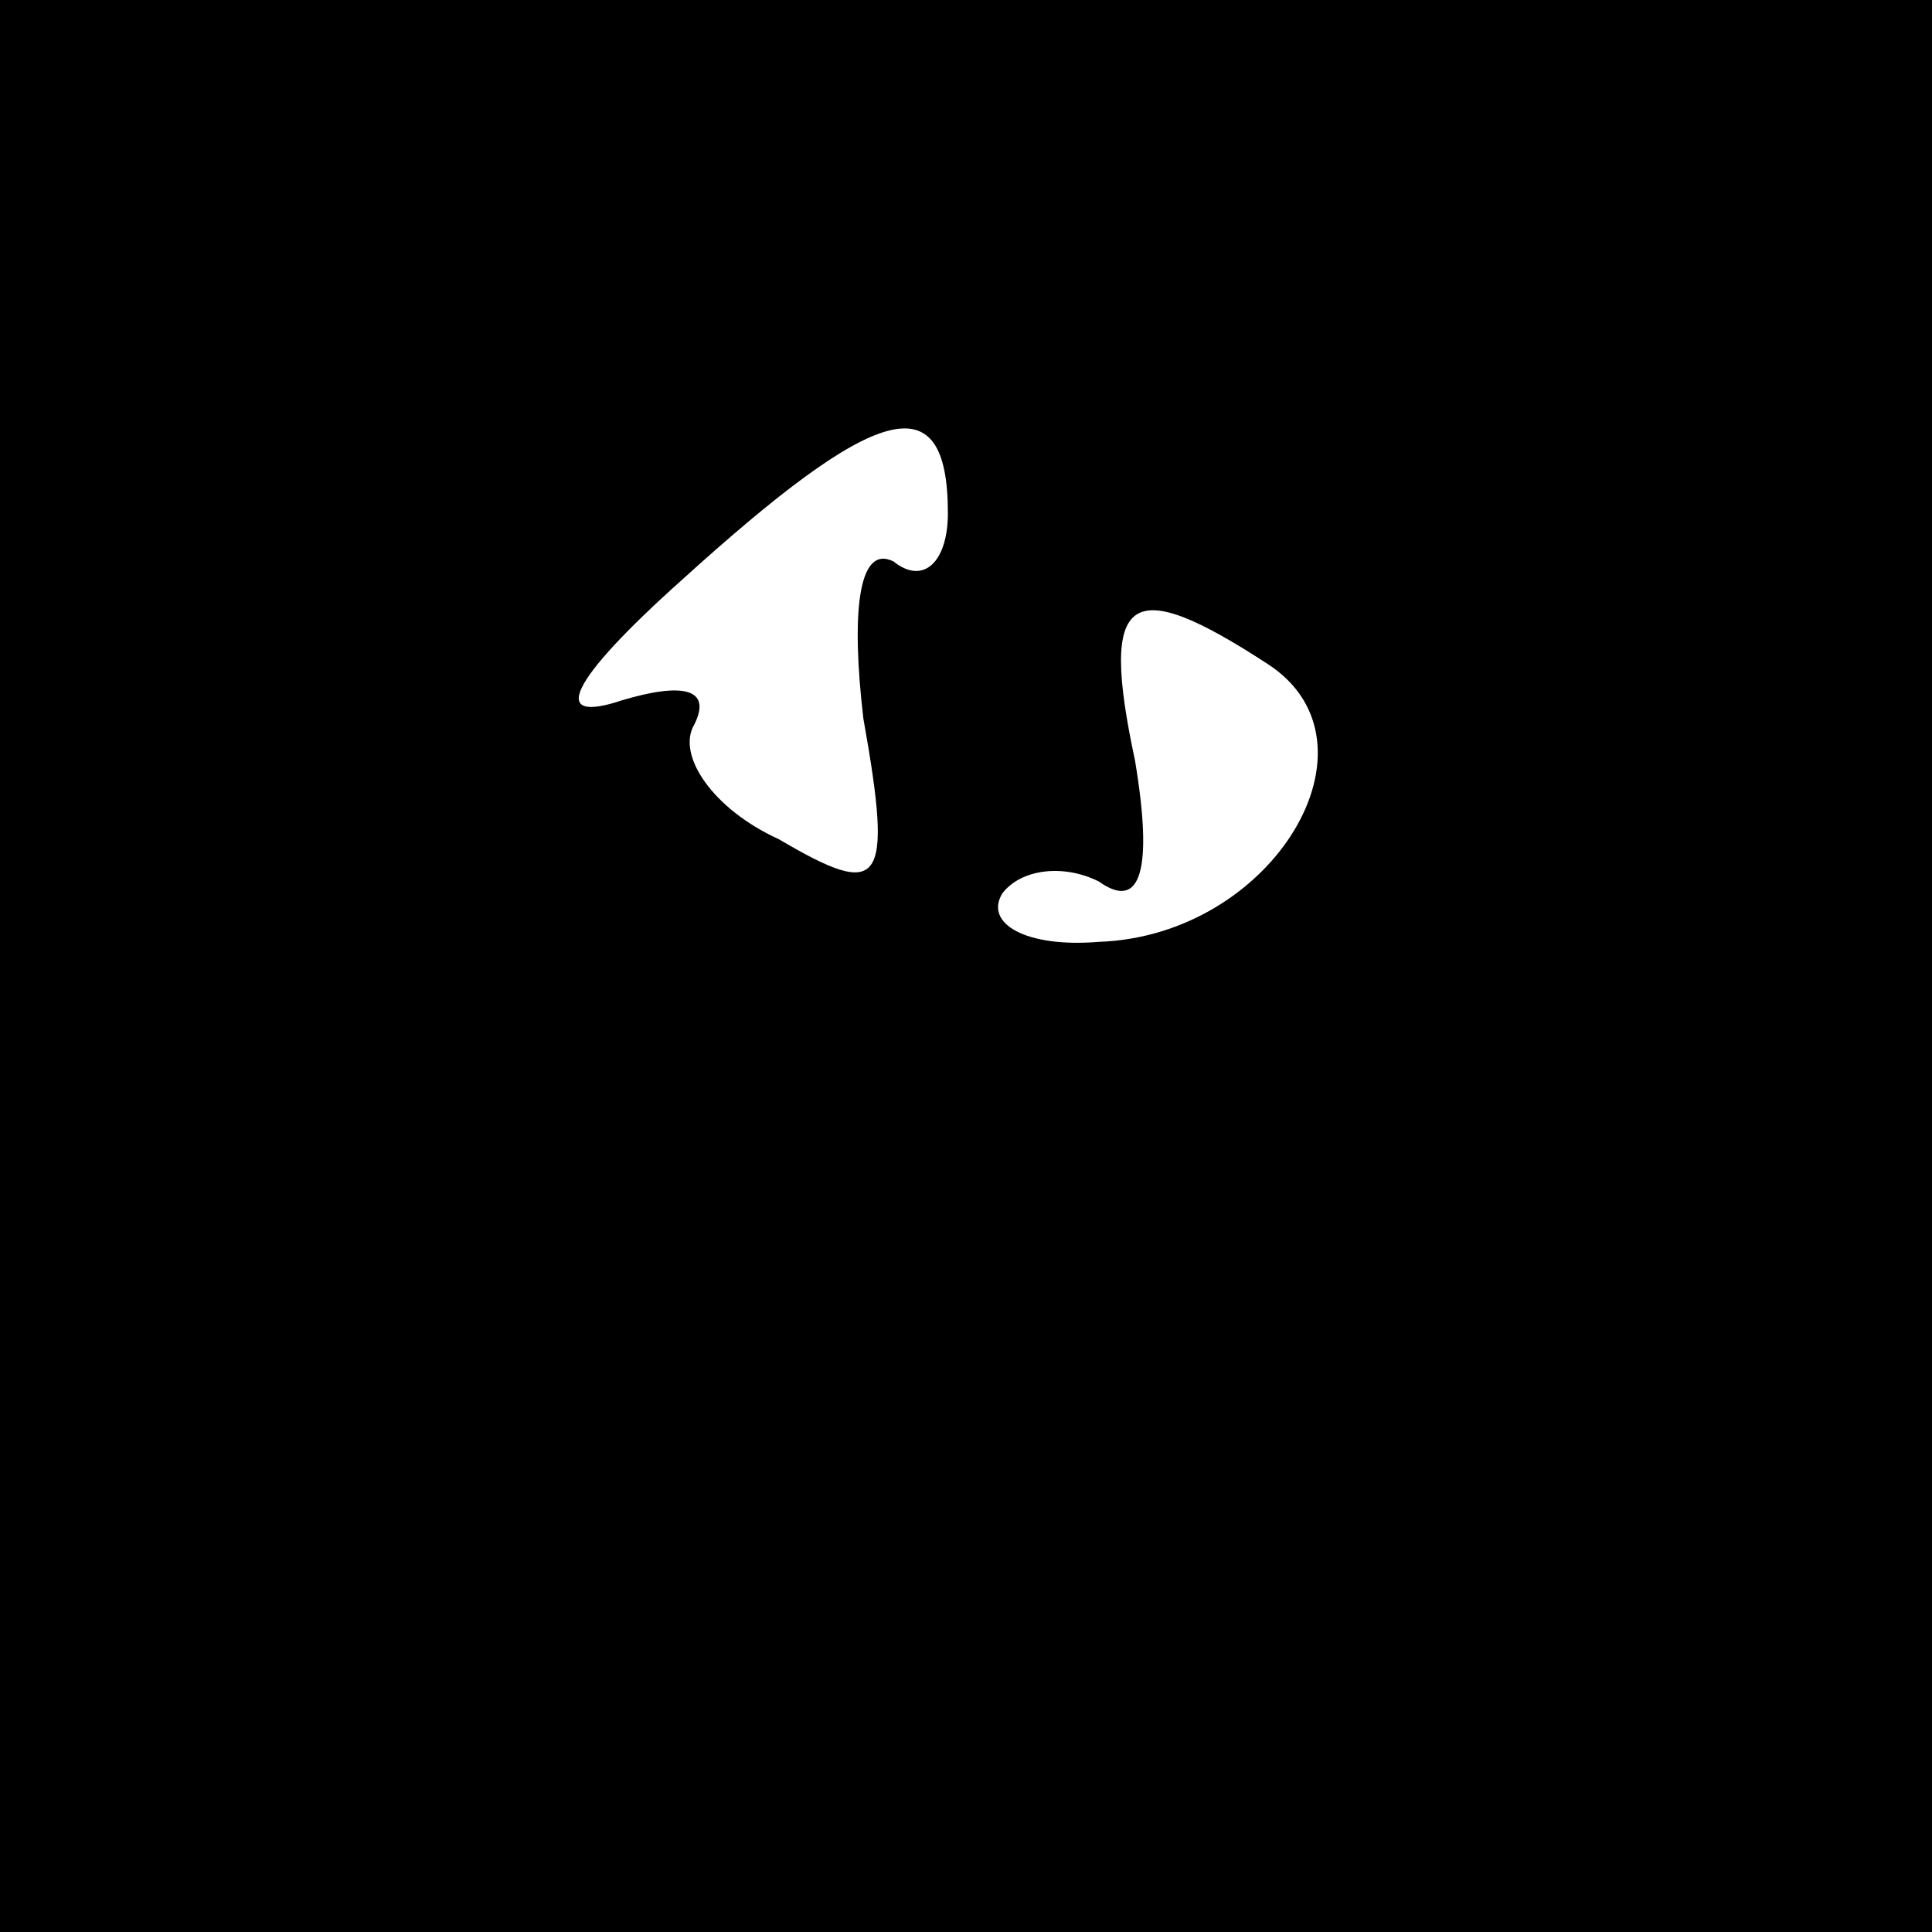 <?xml version="1.0" standalone="no"?>
<!DOCTYPE svg PUBLIC "-//W3C//DTD SVG 20010904//EN"
 "http://www.w3.org/TR/2001/REC-SVG-20010904/DTD/svg10.dtd">
<svg version="1.0" xmlns="http://www.w3.org/2000/svg"
 width="32pt" height="32pt" viewBox="0 0 32 32"
 preserveAspectRatio="xMidYMid meet">
<rect x="0" y="0" width="32" height="32" fill="#808080" stroke="none"/>
<g transform="translate(0,32) scale(0.1,-0.1)"
fill="#000000" stroke="none">
<path fill="#000000" stroke="none" d="M0 160 l0 -160 160 0 160 0 0 160 0
160 -160 0 -160 0 0 -160z"/>
<path fill="#ffffff" stroke="none" d="M157 235 c0 -8 -4 -12 -9 -8 -6 3 -7
-9 -5 -26 5 -28 3 -30 -14 -20 -11 5 -17 14 -14 19 3 6 -2 7 -12 4 -12 -4 -9
3 10 20 32 29 44 33 44 11z"/>
<path fill="#ffffff" stroke="none" d="M210 210 c20 -13 1 -45 -28 -46 -12 -1
-19 3 -16 8 3 4 10 5 16 2 7 -5 9 2 6 20 -6 28 -1 31 22 16z"/>
</g>
</svg>
